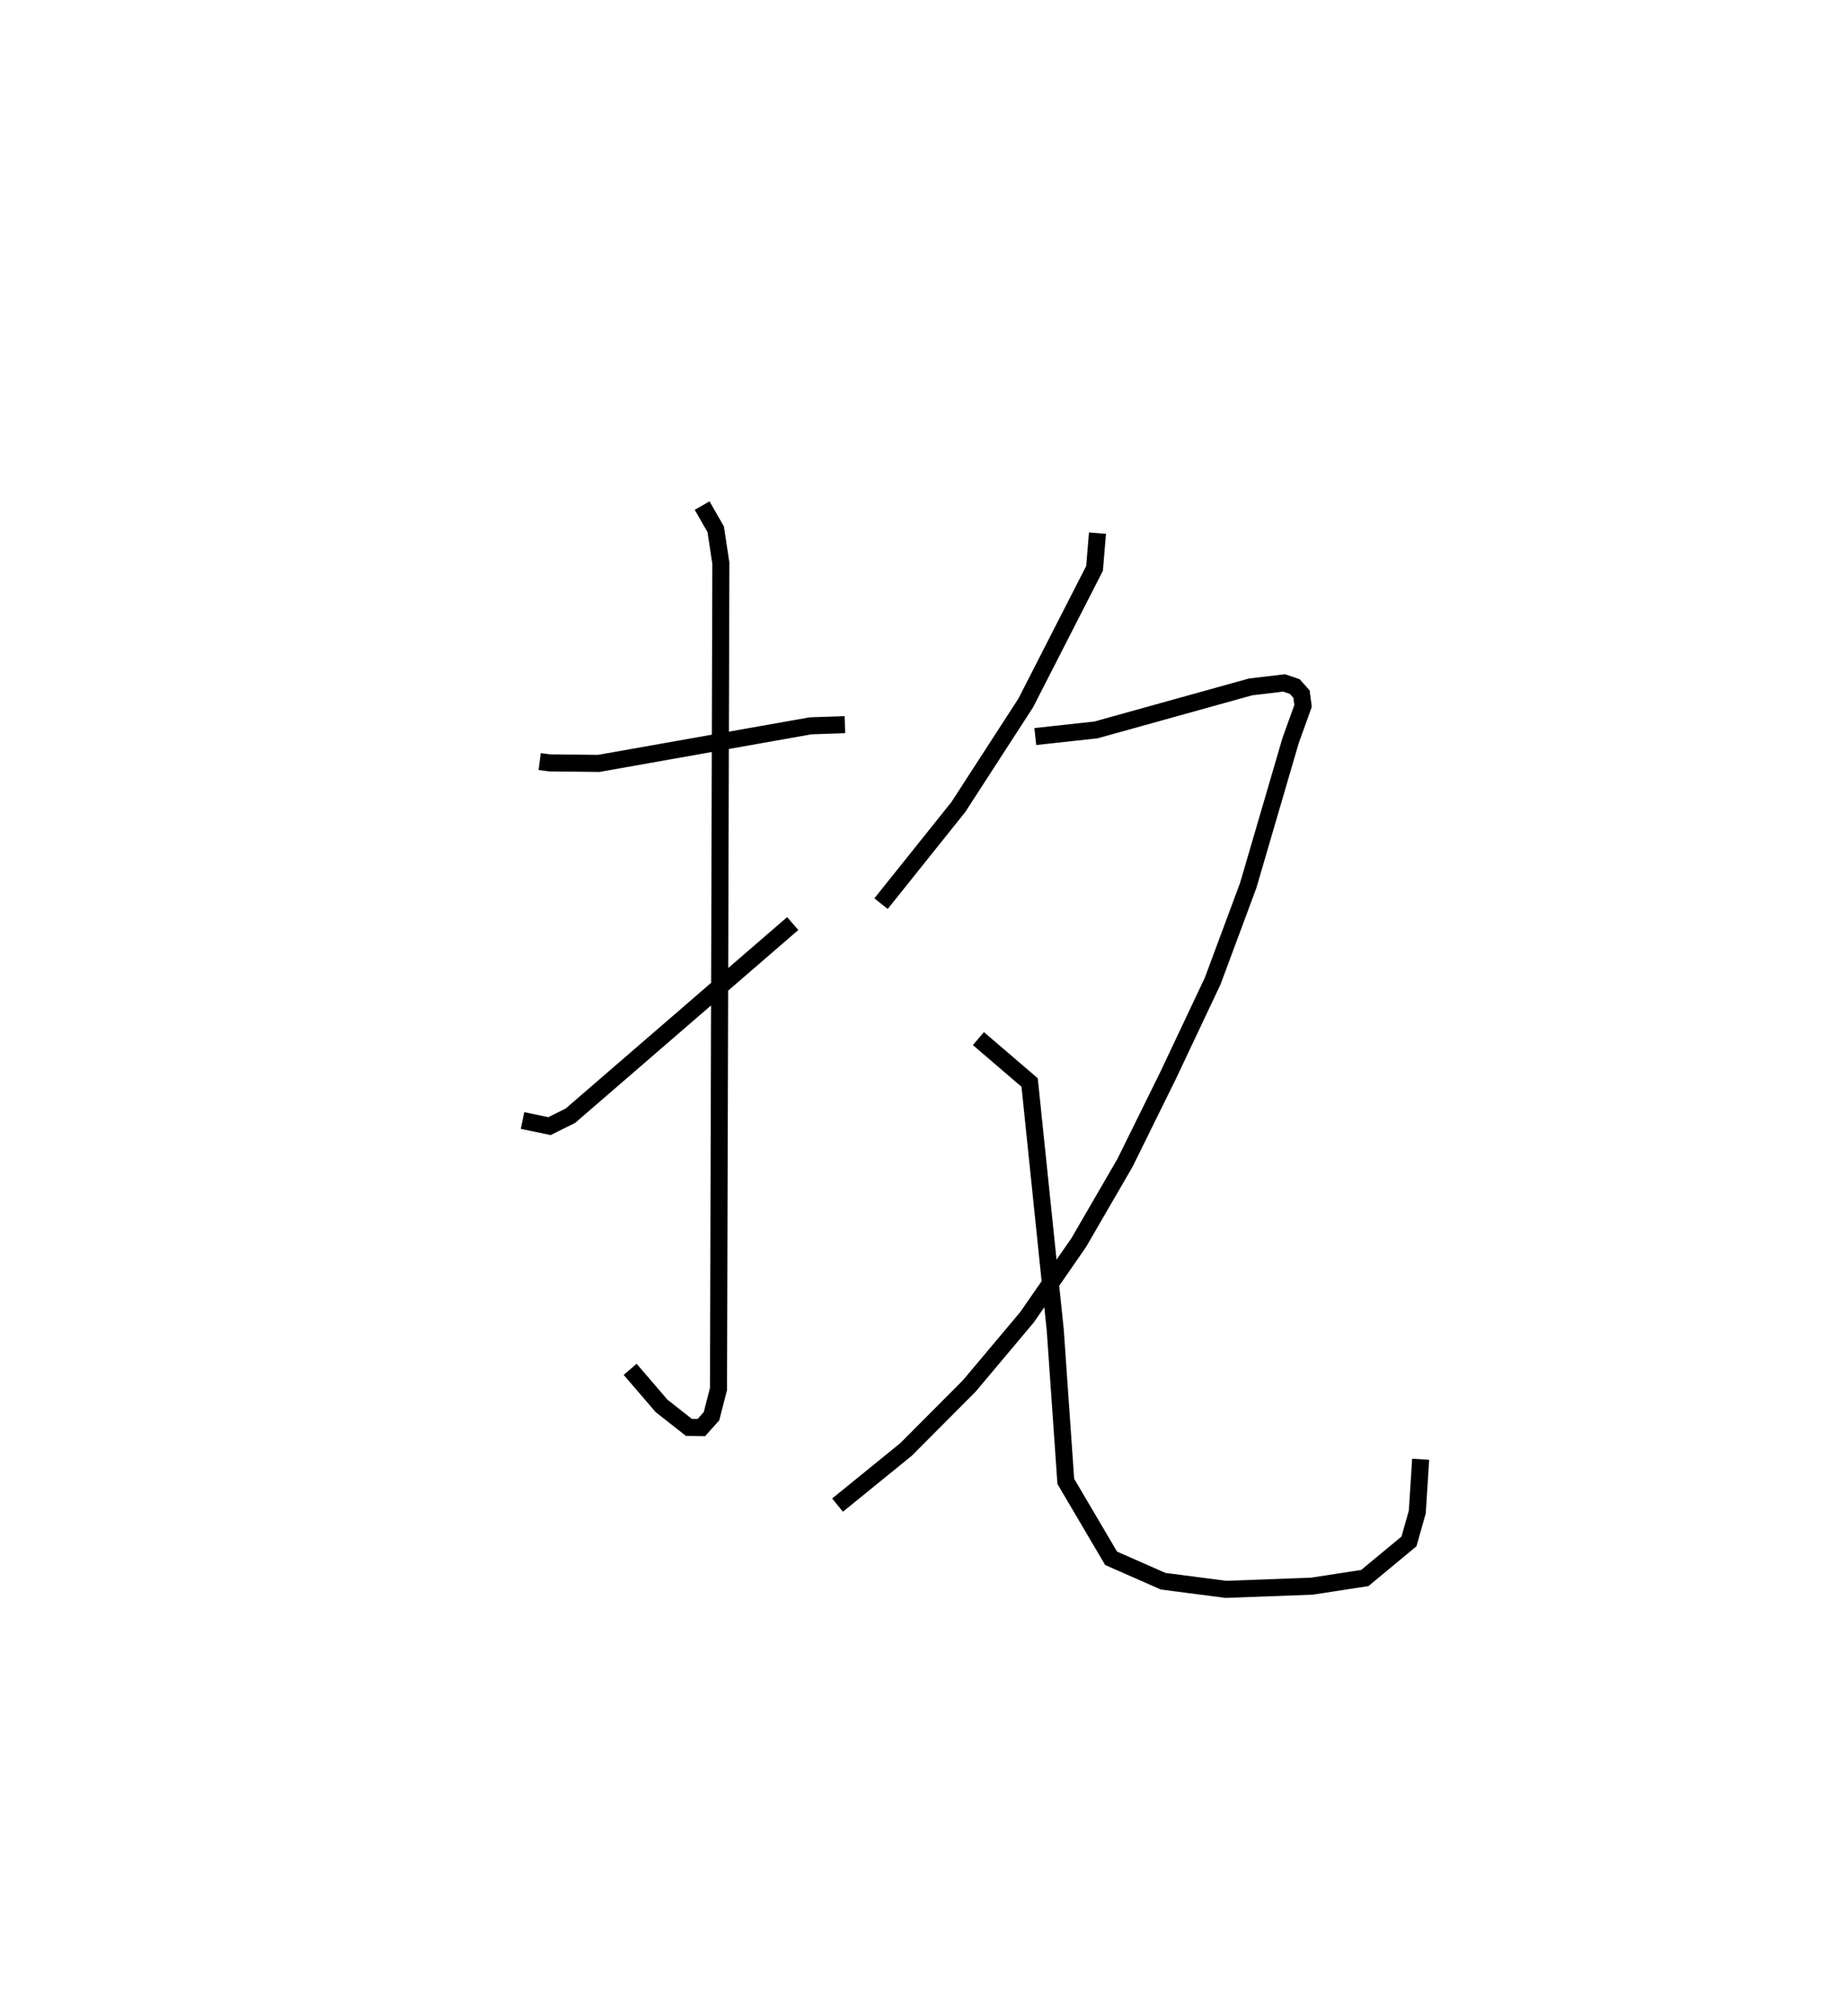 <?xml version="1.0" encoding="utf-8" ?>
<svg baseProfile="full" height="118.175" version="1.1" width="108.312" xmlns="http://www.w3.org/2000/svg" xmlns:ev="http://www.w3.org/2001/xml-events" xmlns:xlink="http://www.w3.org/1999/xlink"><defs /><rect fill="white" height="118.175" width="108.312" x="0" y="0" /><path d="M25,25 m0.0,0.0 m6.648,19.649 l0.576,0.074 2.886,0.033 l12.42,-2.203 2.017,-0.069 m-8.373,-12.843 l0.796,1.387 0.303,1.995 l-0.139,48.407 -0.409,1.596 l-0.597,0.668 -0.728,-0.011 l-1.604,-1.26 -1.843,-2.145 m-6.311,-14.587 l1.583,0.329 1.224,-0.609 l13.038,-11.266 m17.872,-22.89 l-0.173,2.069 -4.035,7.888 l-3.952,6.102 -4.533,5.663 m9.047,-9.796 l3.557,-0.389 9.065,-2.521 l1.967,-0.234 0.627,0.213 l0.396,0.446 0.09,0.69 l-0.732,2.032 -2.485,8.494 l-2.082,5.599 -2.615,5.536 l-2.526,5.12 -2.722,4.692 l-3.031,4.371 -3.384,4.027 l-3.707,3.719 -4.016,3.263 m8.261,-27.35 l3.004,2.574 1.504,14.529 l0.617,8.855 2.657,4.51 l3.054,1.344 3.682,0.477 l5.041,-0.188 3.102,-0.478 l2.588,-2.145 0.488,-1.722 l0.198,-3.096 " fill="none" stroke="black" stroke-width="1" /></svg>
